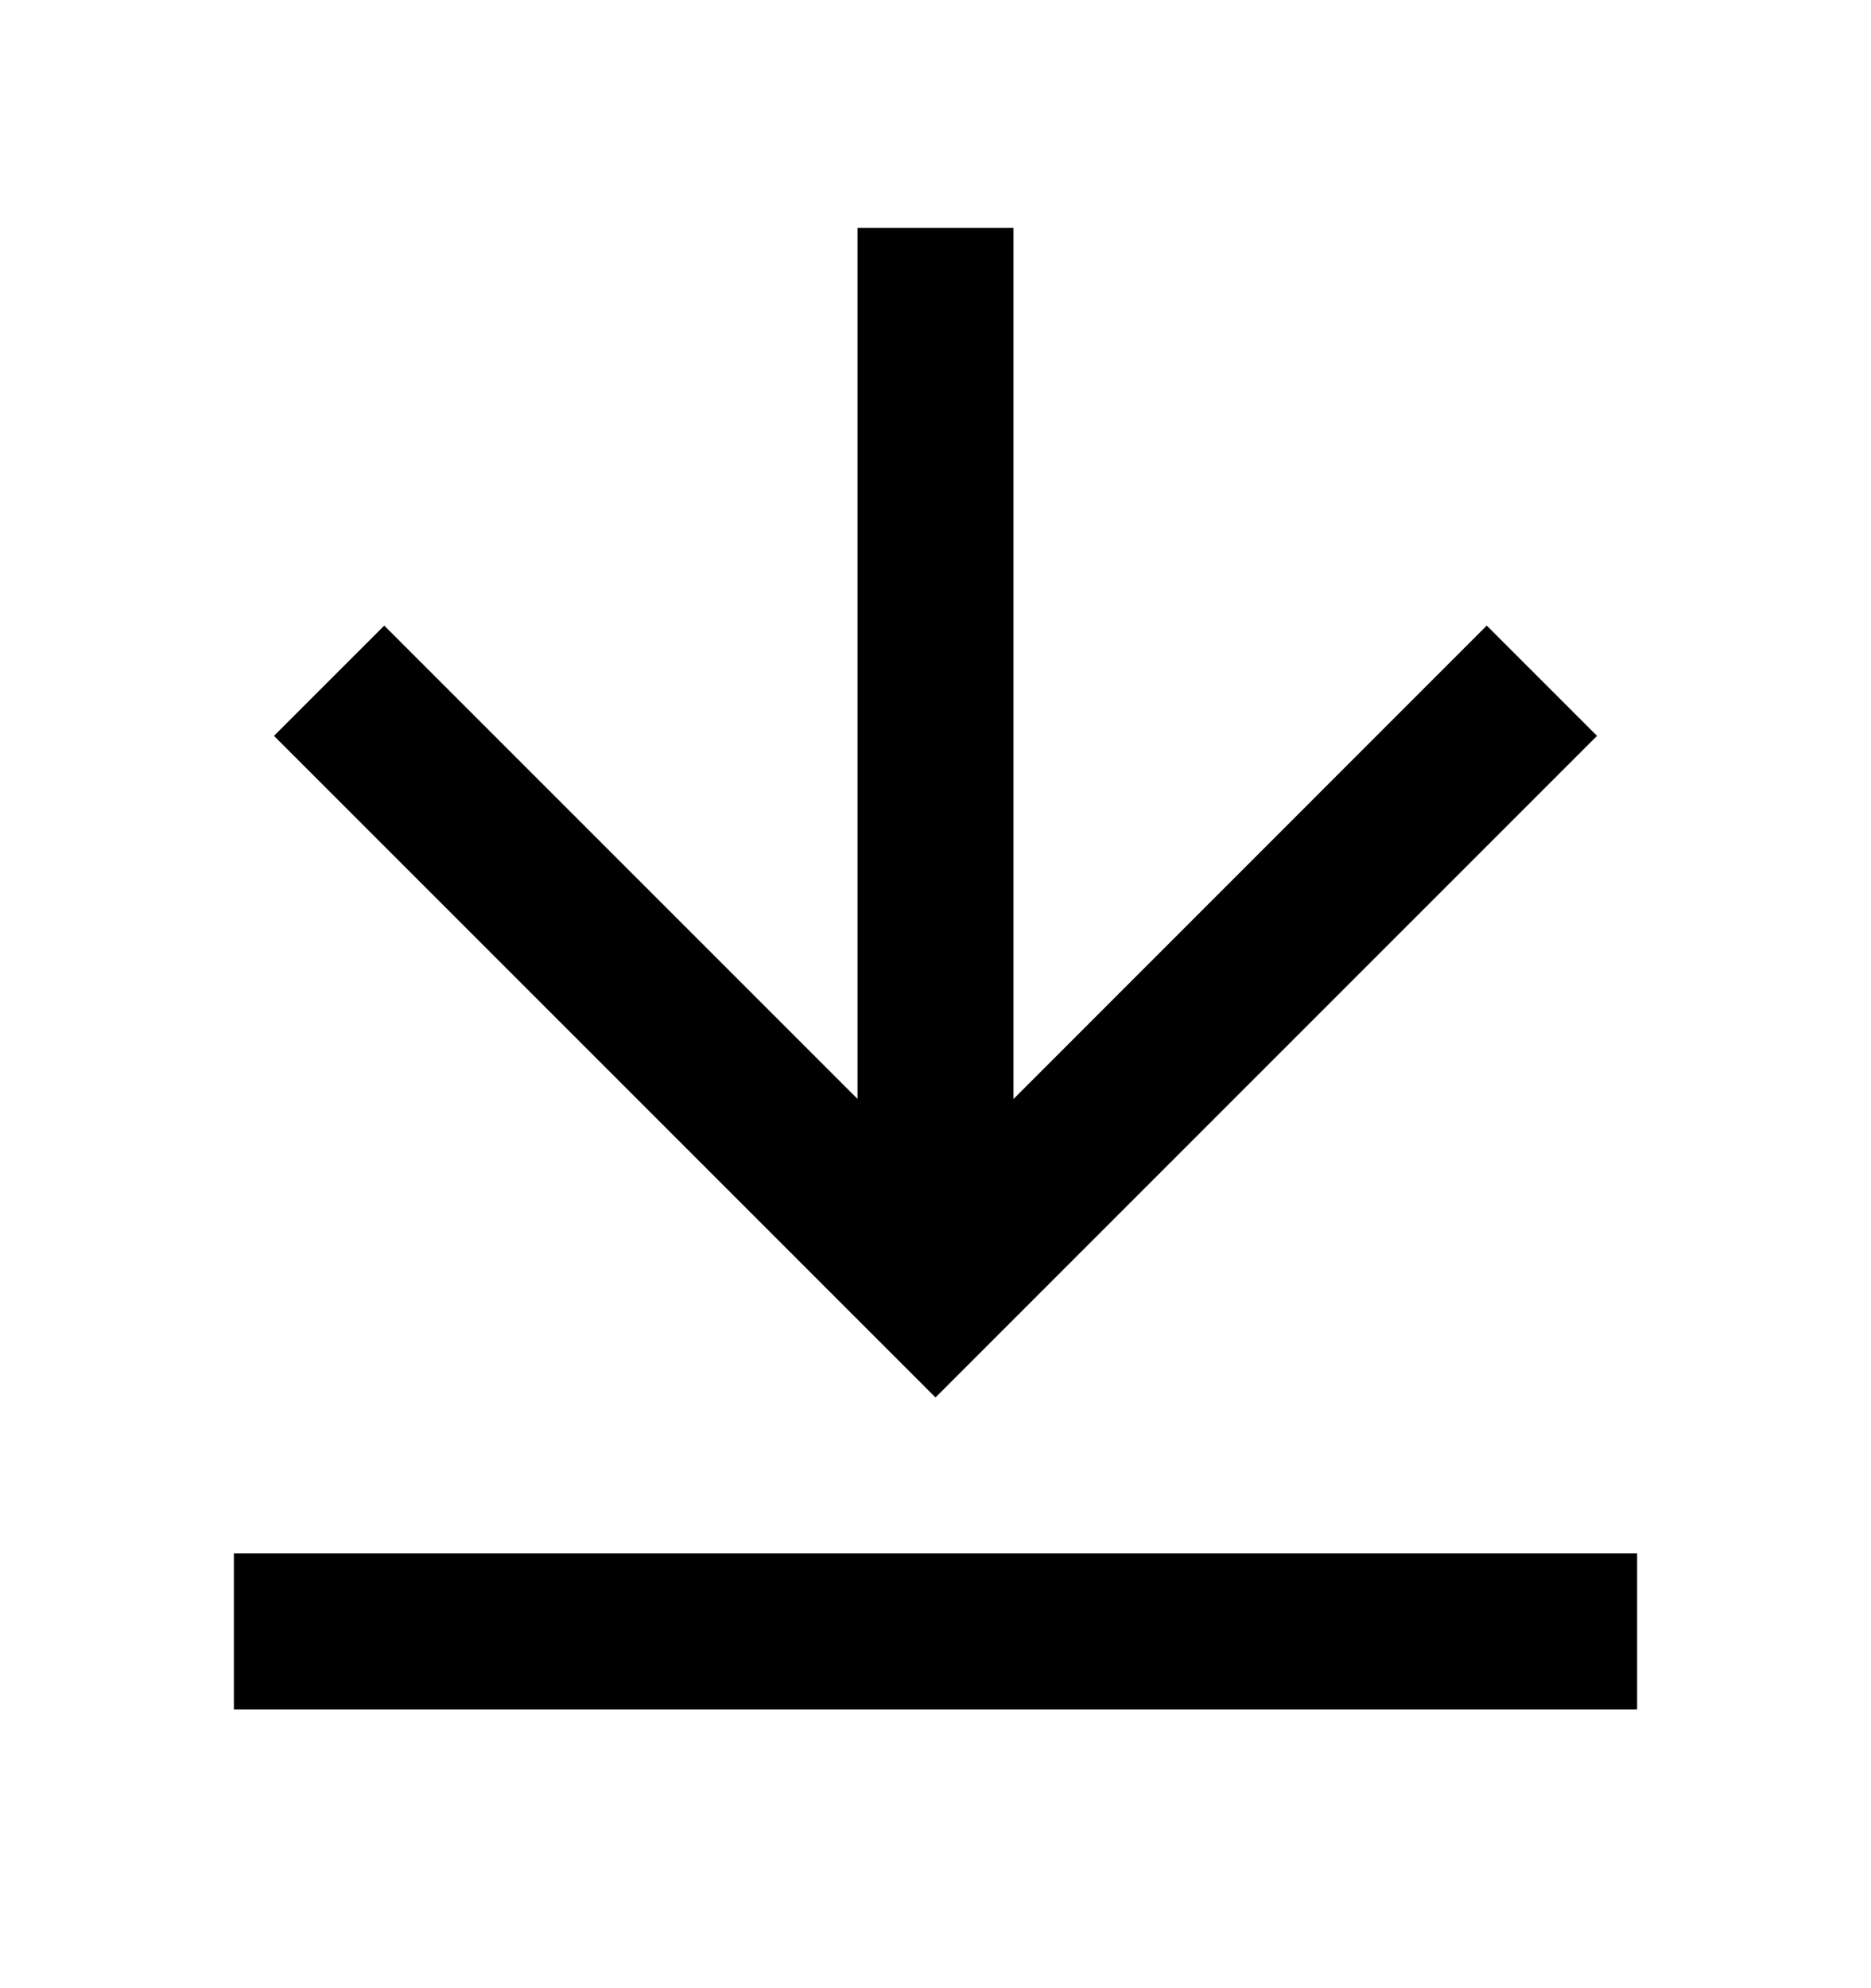 <svg width="16" height="17" viewBox="0 0 16 17" fill="none" xmlns="http://www.w3.org/2000/svg">
    <path fill-rule="evenodd" clip-rule="evenodd" d="M2 13.282H14V14.616H2V13.282ZM8.667 9.397L12.714 5.349L13.657 6.292L8 11.949L2.343 6.292L3.286 5.349L7.333 9.396V1.949H8.667V9.397Z" fill="black"/>
</svg>
